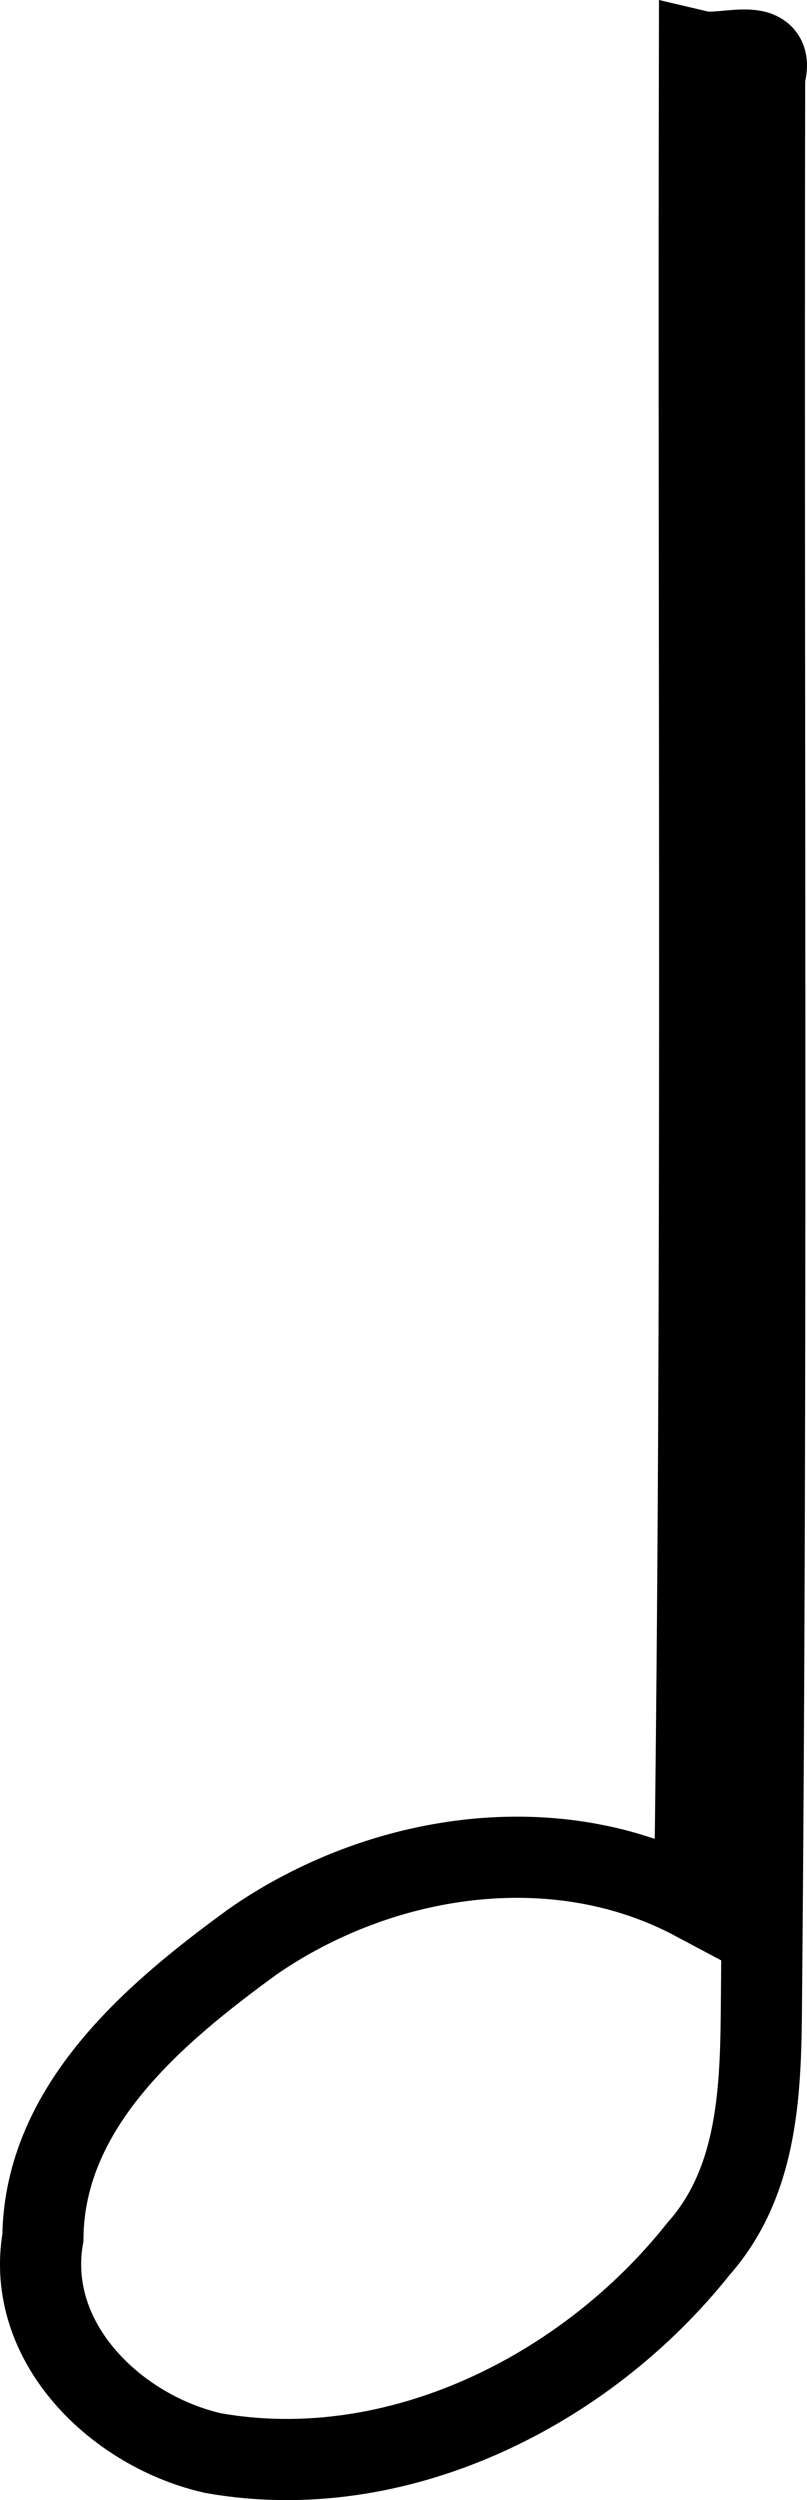 <?xml version="1.0" encoding="utf-8"?>
<!-- Generator: Adobe Illustrator 16.0.0, SVG Export Plug-In . SVG Version: 6.00 Build 0)  -->
<!DOCTYPE svg PUBLIC "-//W3C//DTD SVG 1.1//EN" "http://www.w3.org/Graphics/SVG/1.1/DTD/svg11.dtd">
<svg version="1.1" id="Layer_1" xmlns="http://www.w3.org/2000/svg" xmlns:xlink="http://www.w3.org/1999/xlink" x="0px" y="0px"
	 width="99.427px" height="307.96px" viewBox="100.288 -4.776 99.427 307.96" enable-background="new 100.288 -4.776 99.427 307.96"
	 xml:space="preserve">
<path fill="none" stroke="#000000" stroke-width="10" d="M126.588,297.402c-11.879-2.656-23.266-13.541-21.014-26.566
	c0.172-16.248,13.855-27.715,25.948-36.51c15.624-10.787,37.157-14.201,54.341-5.041c1.029-75.909,0.447-151.835,0.602-227.752
	c3.002,0.706,9.537-2.121,8.025,3.097c-0.146,78.932,0.338,157.867-0.385,236.796c-0.076,10.707-0.221,22.313-7.756,30.803
	C172.434,289.753,149.196,301.38,126.588,297.402z"/>
</svg>
